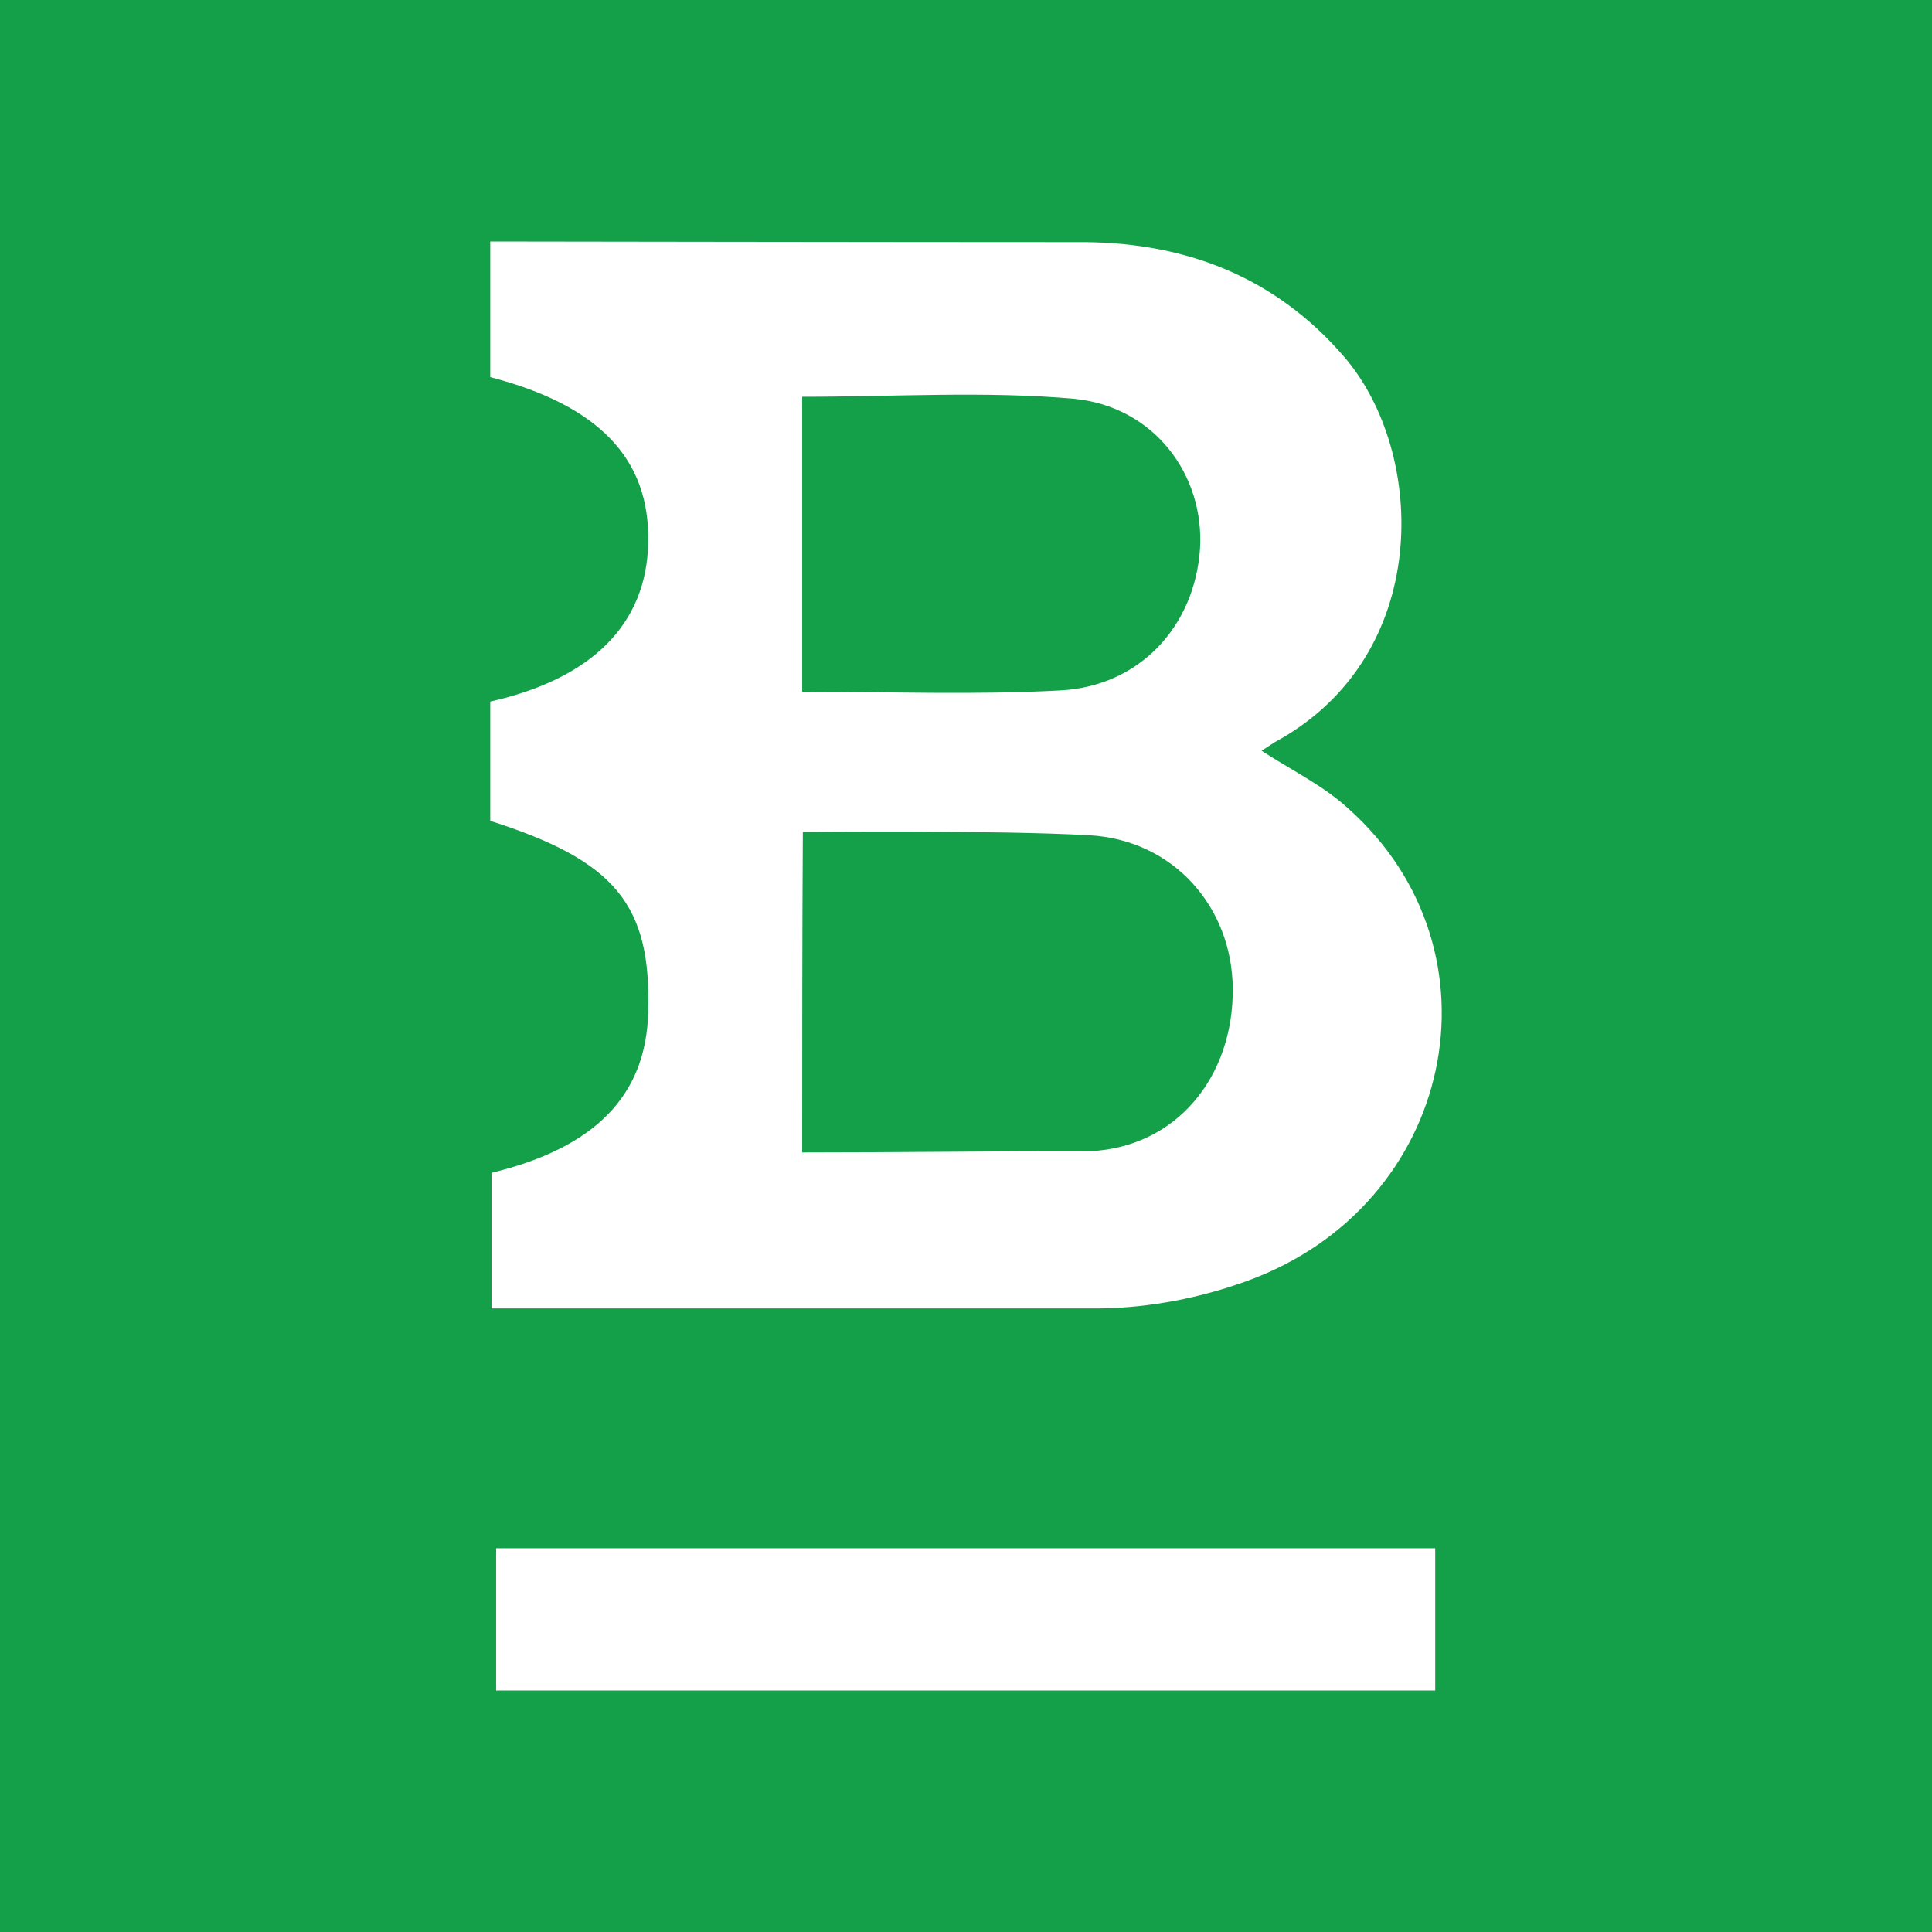 <svg width="24" height="24" viewBox="0 0 24 24" fill="none" xmlns="http://www.w3.org/2000/svg">
<rect x="0" y="0" width="24" height="24" fill="#333333" stroke="none"/>
<g clip-path="url(#clip0_328_60805)">
<path d="M24 0H0V24H24V0Z" fill="#149F49"/>
<path d="M6.09 4.685C6.09 4.132 6.09 3.57 6.09 3C6.22 3 11.153 3.008 13.498 3.008C14.752 3.024 15.851 3.448 16.698 4.433C17.723 5.621 17.805 8.153 15.835 9.22C15.826 9.228 15.721 9.293 15.672 9.326C16.046 9.57 16.437 9.757 16.747 10.042C18.741 11.817 18.073 14.976 15.493 15.912C14.915 16.123 14.28 16.246 13.669 16.254C11.227 16.254 6.212 16.254 6.106 16.254C6.106 15.684 6.106 15.13 6.106 14.569C7.392 14.259 8.027 13.608 8.052 12.574C8.092 11.239 7.645 10.693 6.09 10.197C6.09 9.708 6.09 9.212 6.09 8.715C7.36 8.43 8.036 7.746 8.052 6.737C8.076 5.703 7.441 5.035 6.09 4.685ZM9.965 14.316C11.145 14.316 12.293 14.3 13.555 14.3C14.622 14.243 15.322 13.372 15.314 12.281C15.306 11.263 14.573 10.433 13.531 10.376C12.383 10.311 10.014 10.335 9.973 10.335C9.965 11.654 9.965 13.005 9.965 14.316ZM9.965 8.593C11.056 8.593 12.114 8.634 13.165 8.577C14.158 8.528 14.841 7.779 14.907 6.818C14.964 5.898 14.337 5.052 13.344 4.954C12.236 4.856 11.105 4.929 9.965 4.929C9.965 6.134 9.965 7.339 9.965 8.593Z" fill="white"/>
<path d="M17.829 19.233C17.829 19.836 17.829 20.398 17.829 21C13.938 21 10.071 21 6.163 21C6.163 20.422 6.163 19.844 6.163 19.233C10.03 19.233 13.905 19.233 17.829 19.233Z" fill="white"/>
</g>
<defs>
<clipPath id="clip0_328_60805">
<rect width="24" height="24" fill="white"/>
</clipPath>
</defs>
</svg>
